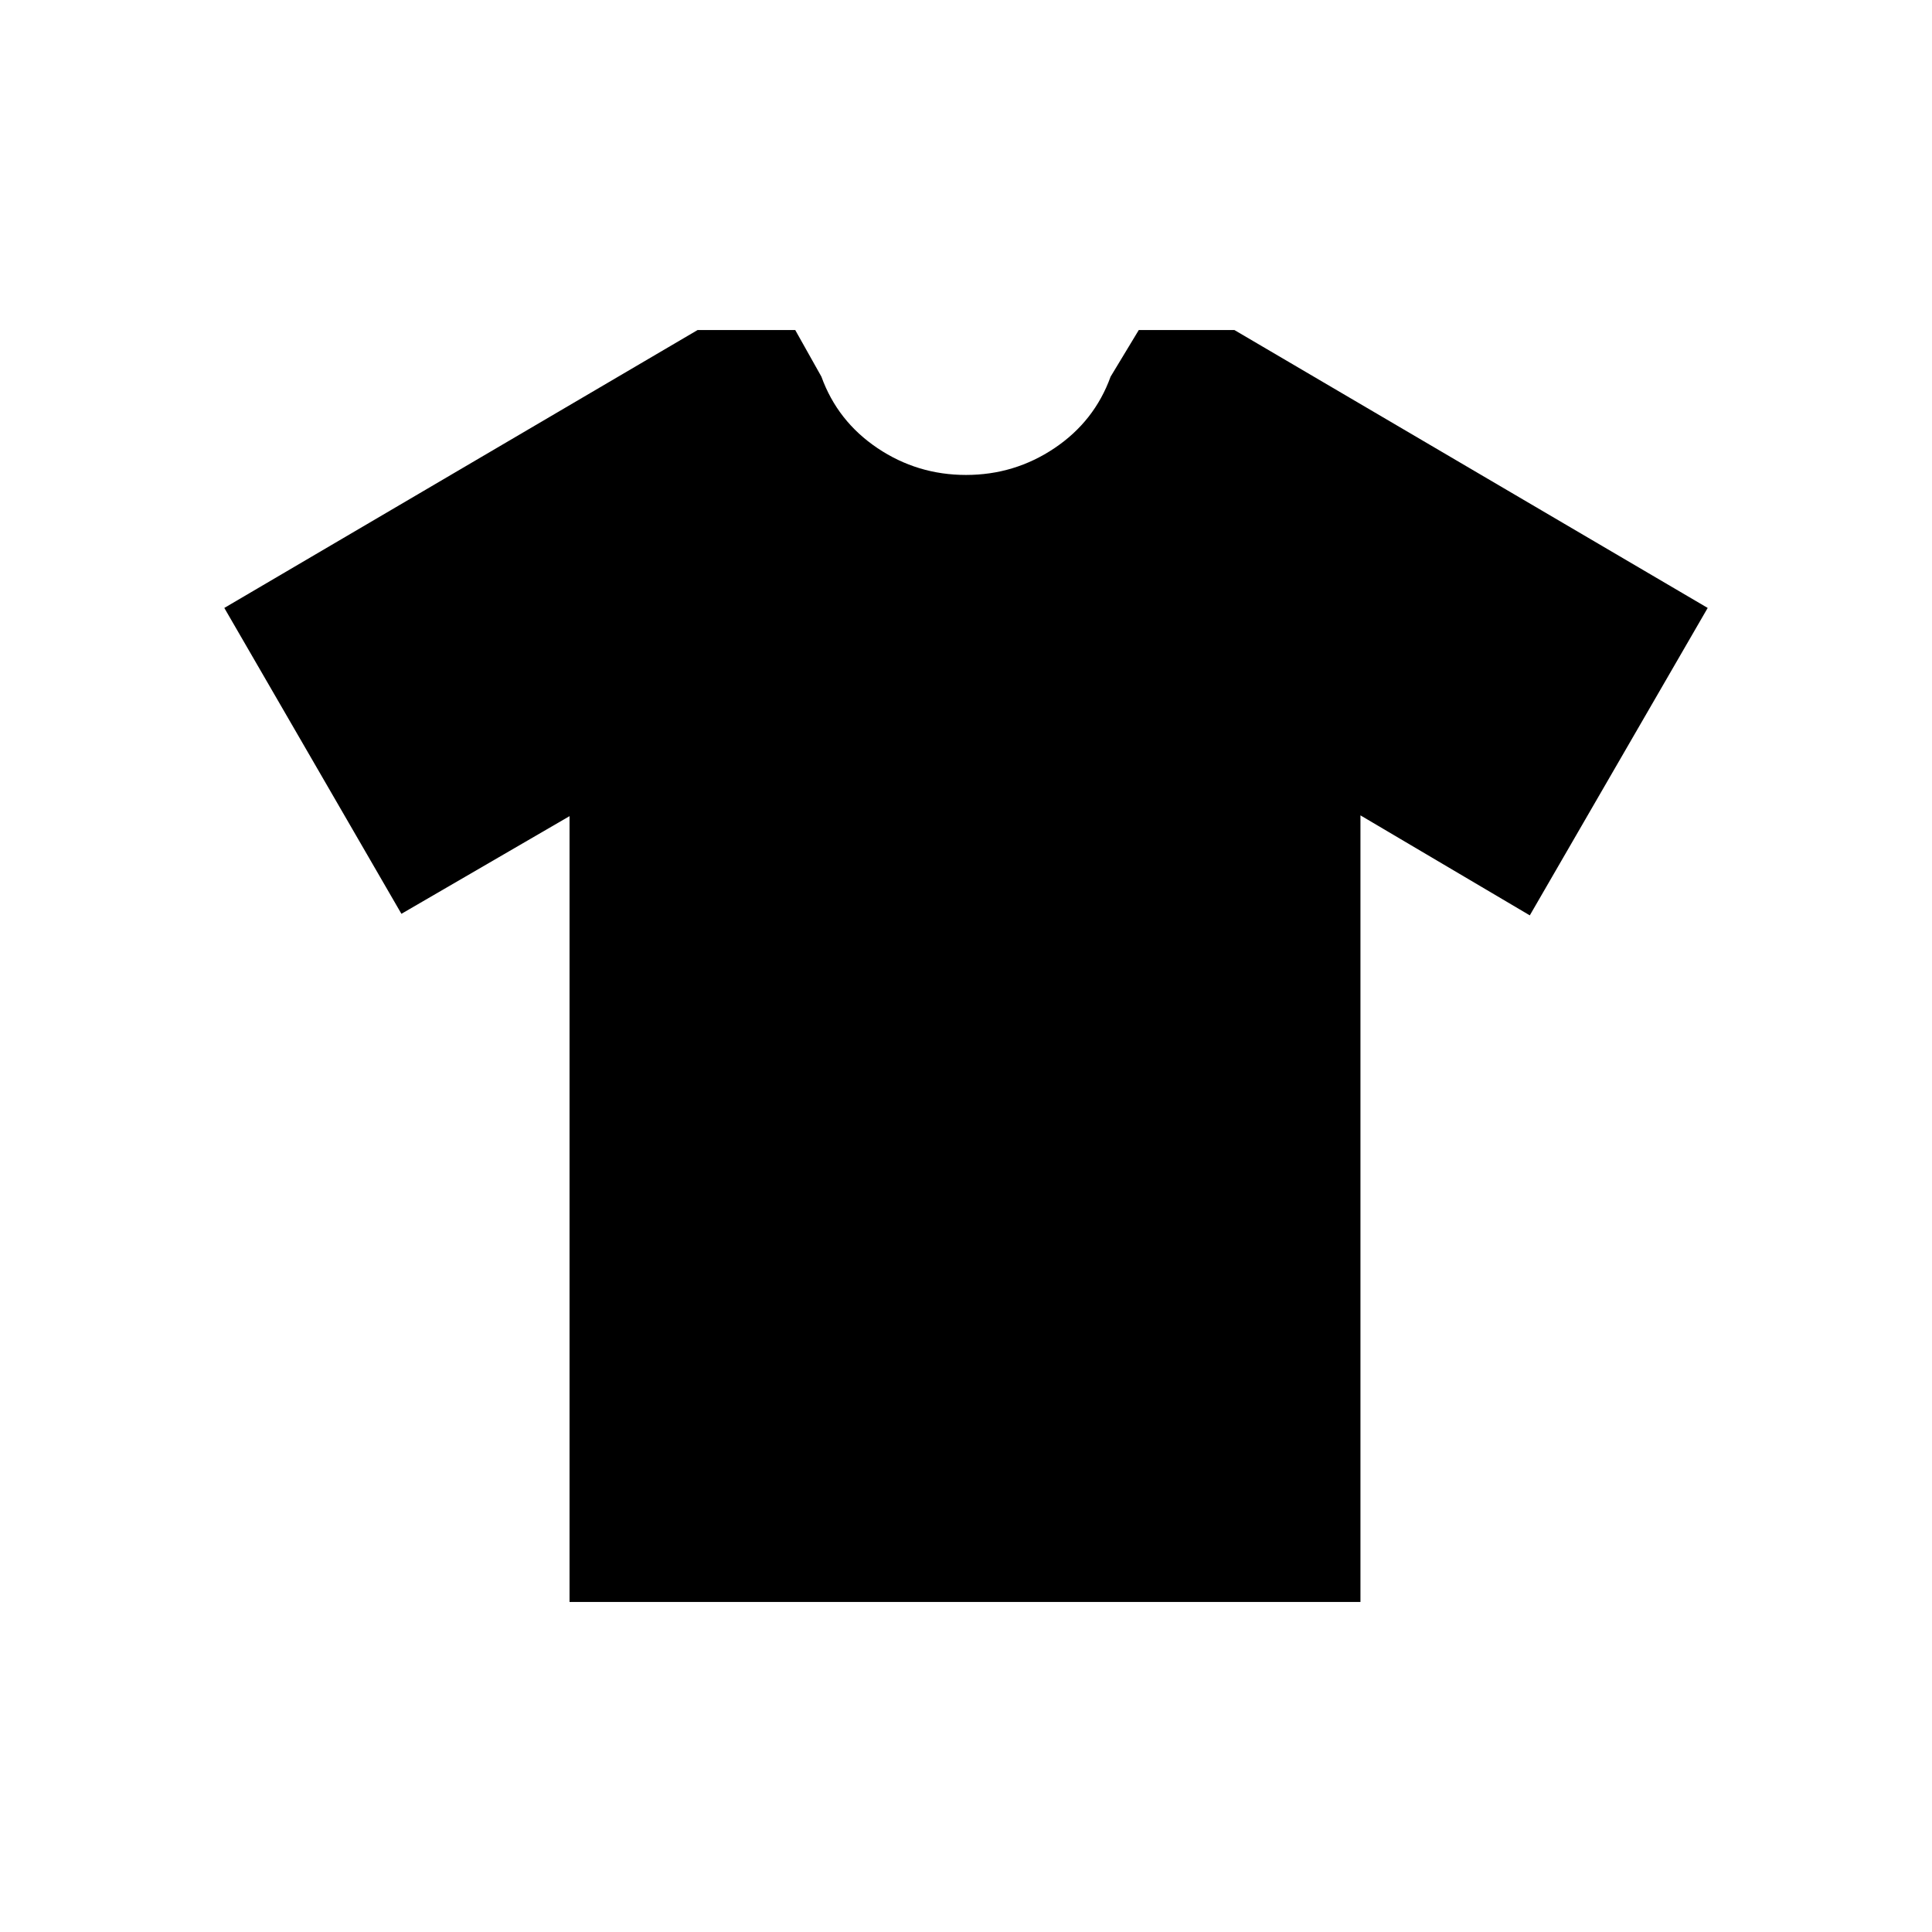 <svg xmlns="http://www.w3.org/2000/svg" height="20" viewBox="0 -960 960 960" width="20"><path d="m283-554.46-83.54 48.53-88-151.99L346.62-796h48.53l13 23.16q8 22.15 27.85 35.5Q455.85-724 480-724t44-13.34q19.85-13.35 27.85-35.5l14-23.16h47.53l235.16 138.08-88.39 152.76L676-554.85V-164H283v-390.46Z"/></svg>